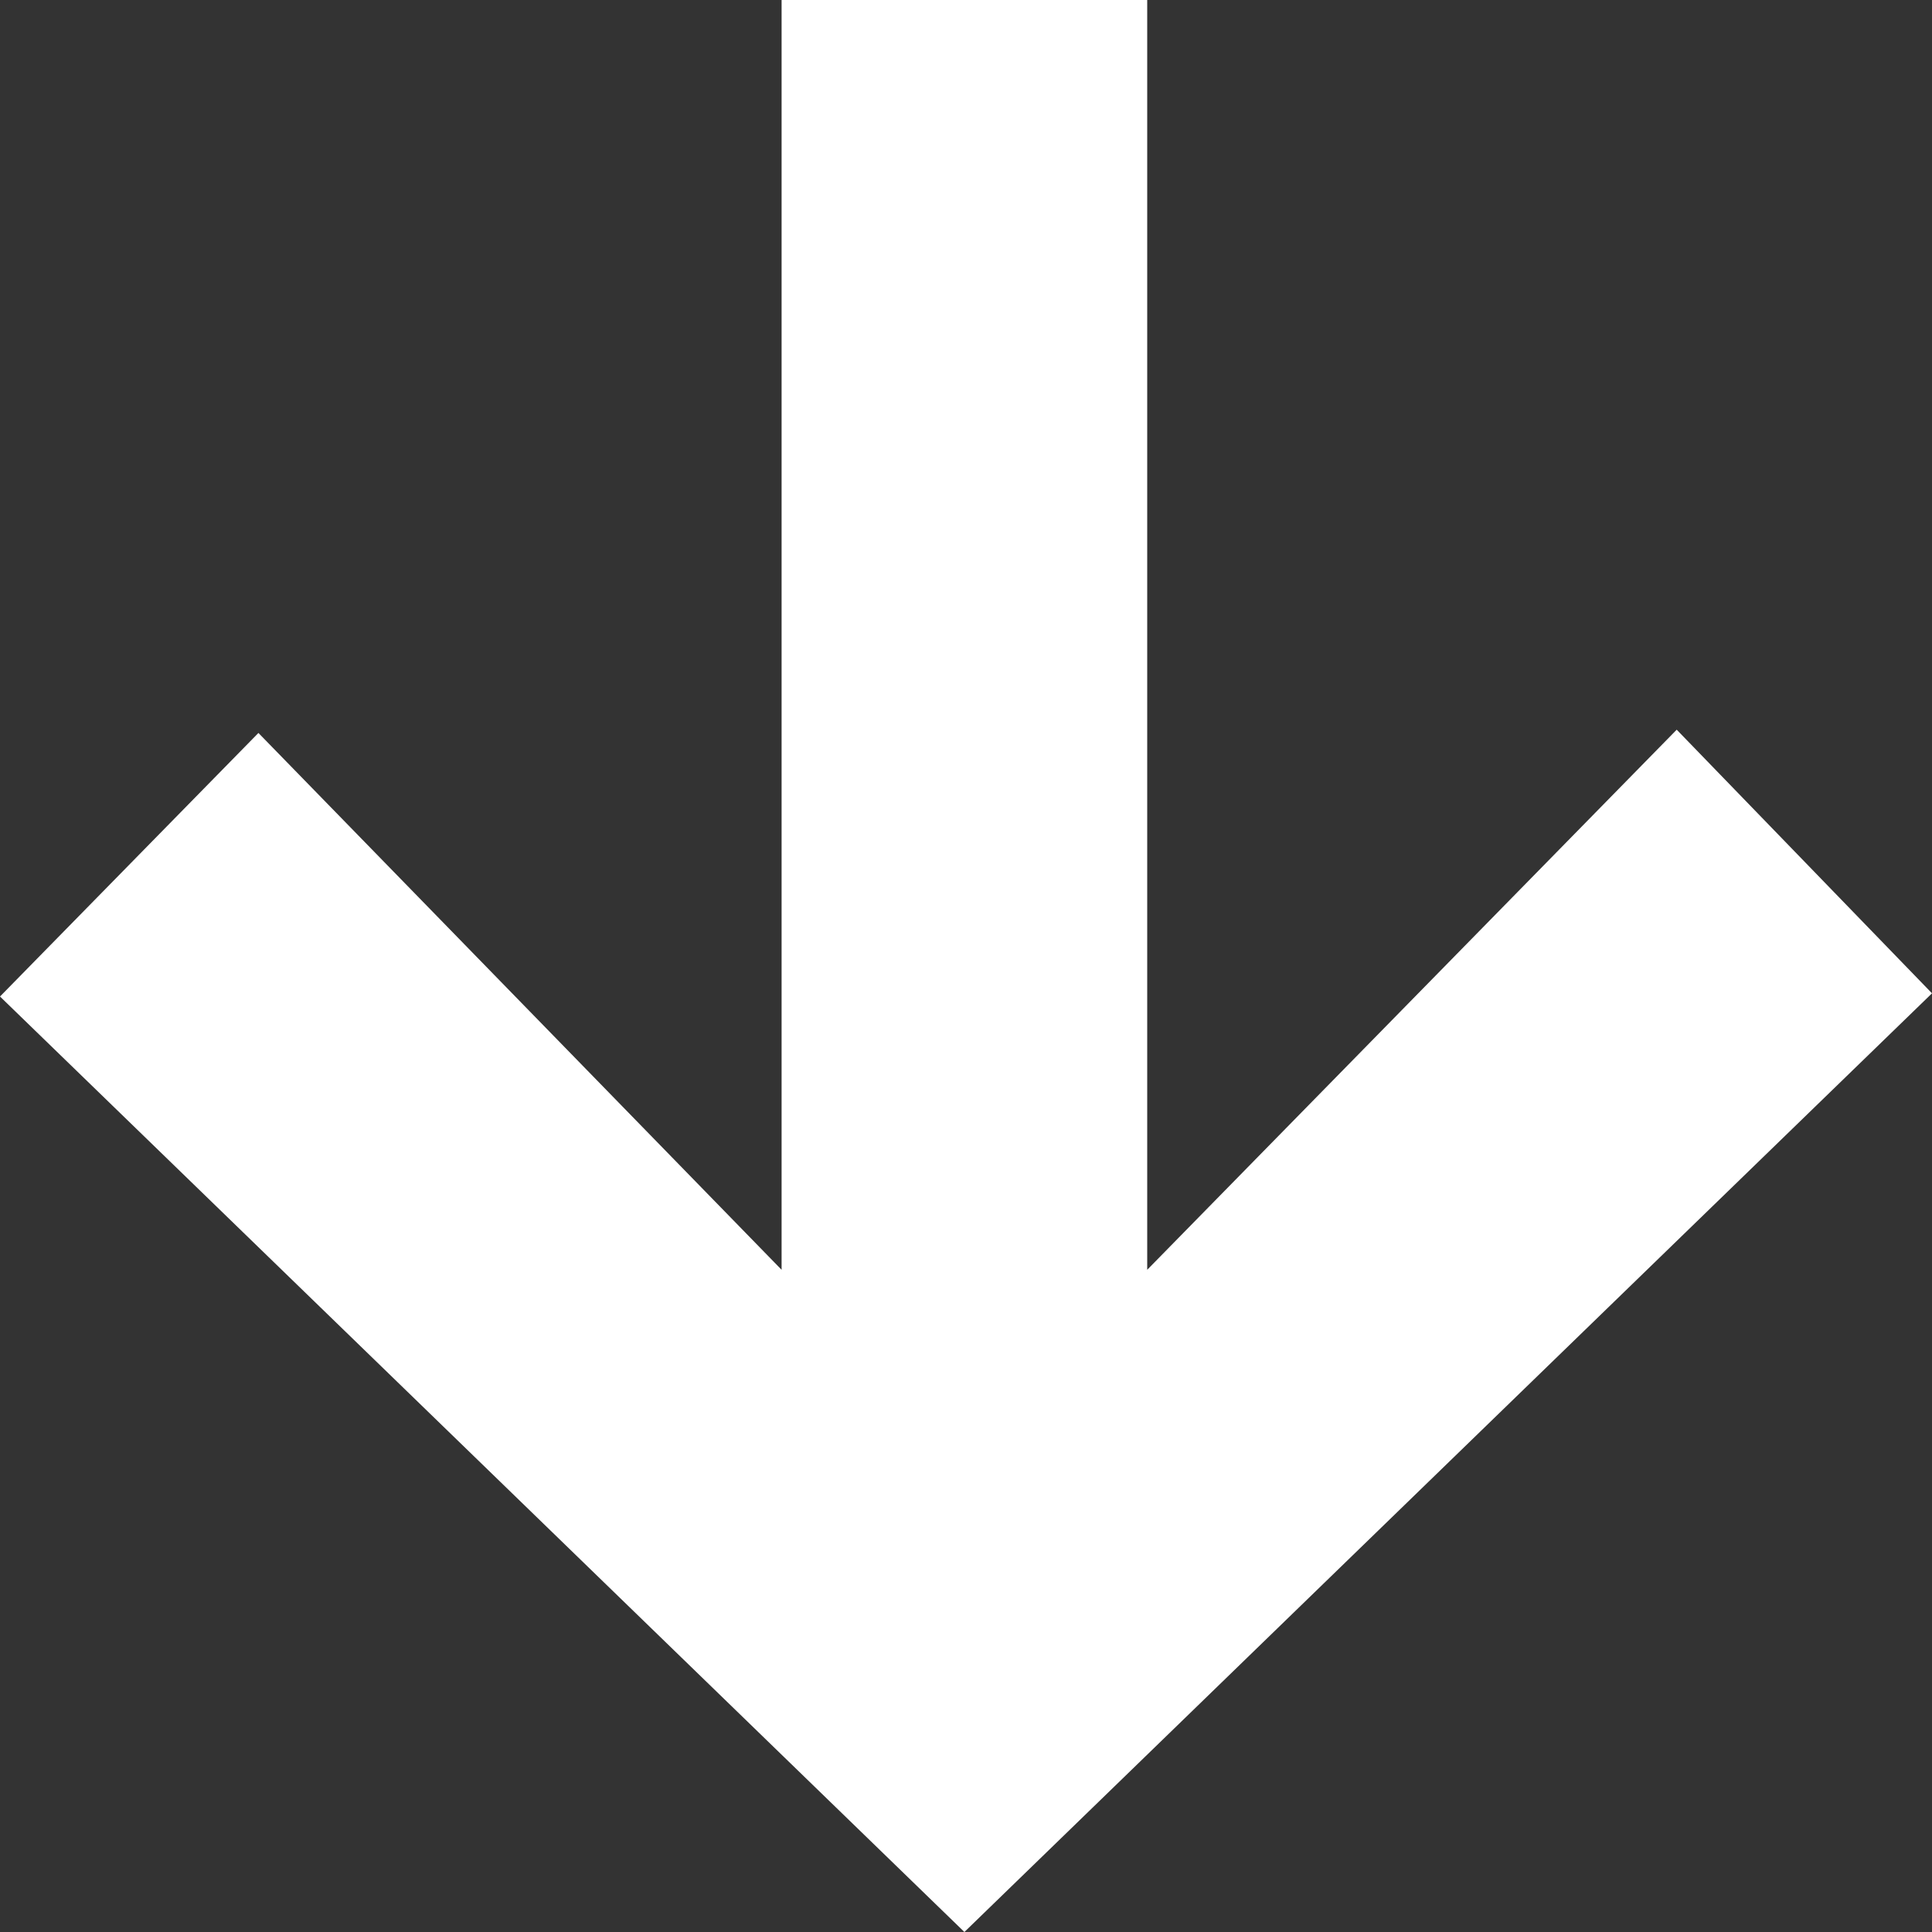 <?xml version="1.0" encoding="UTF-8"?>
<svg width="29px" height="29px" viewBox="0 0 29 29" version="1.1" xmlns="http://www.w3.org/2000/svg" xmlns:xlink="http://www.w3.org/1999/xlink">
    <rect x="0" y="0" width="29" height="29" fill="#333333" stroke="none"/>
    <!-- Generator: Sketch 64 (93537) - https://sketch.com -->
    <title>- copy</title>
    <desc>Created with Sketch.</desc>
    <g id="Page-1" stroke="none" stroke-width="1" fill="none" fill-rule="evenodd">
        <g id="Artboard-Copy-16" transform="translate(-705, -1782)" fill="#FFFFFF" fill-rule="nonzero">
            <g id="Group-9" transform="translate(238, 251)">
                <polygon id="--copy" points="481.476 1560 496 1545.91 492.168 1541.953 484.22 1550.06 484.22 1531 478.732 1531 478.732 1550.06 470.879 1542.002 467 1545.958"></polygon>
            </g>
        </g>
    </g>
</svg>
